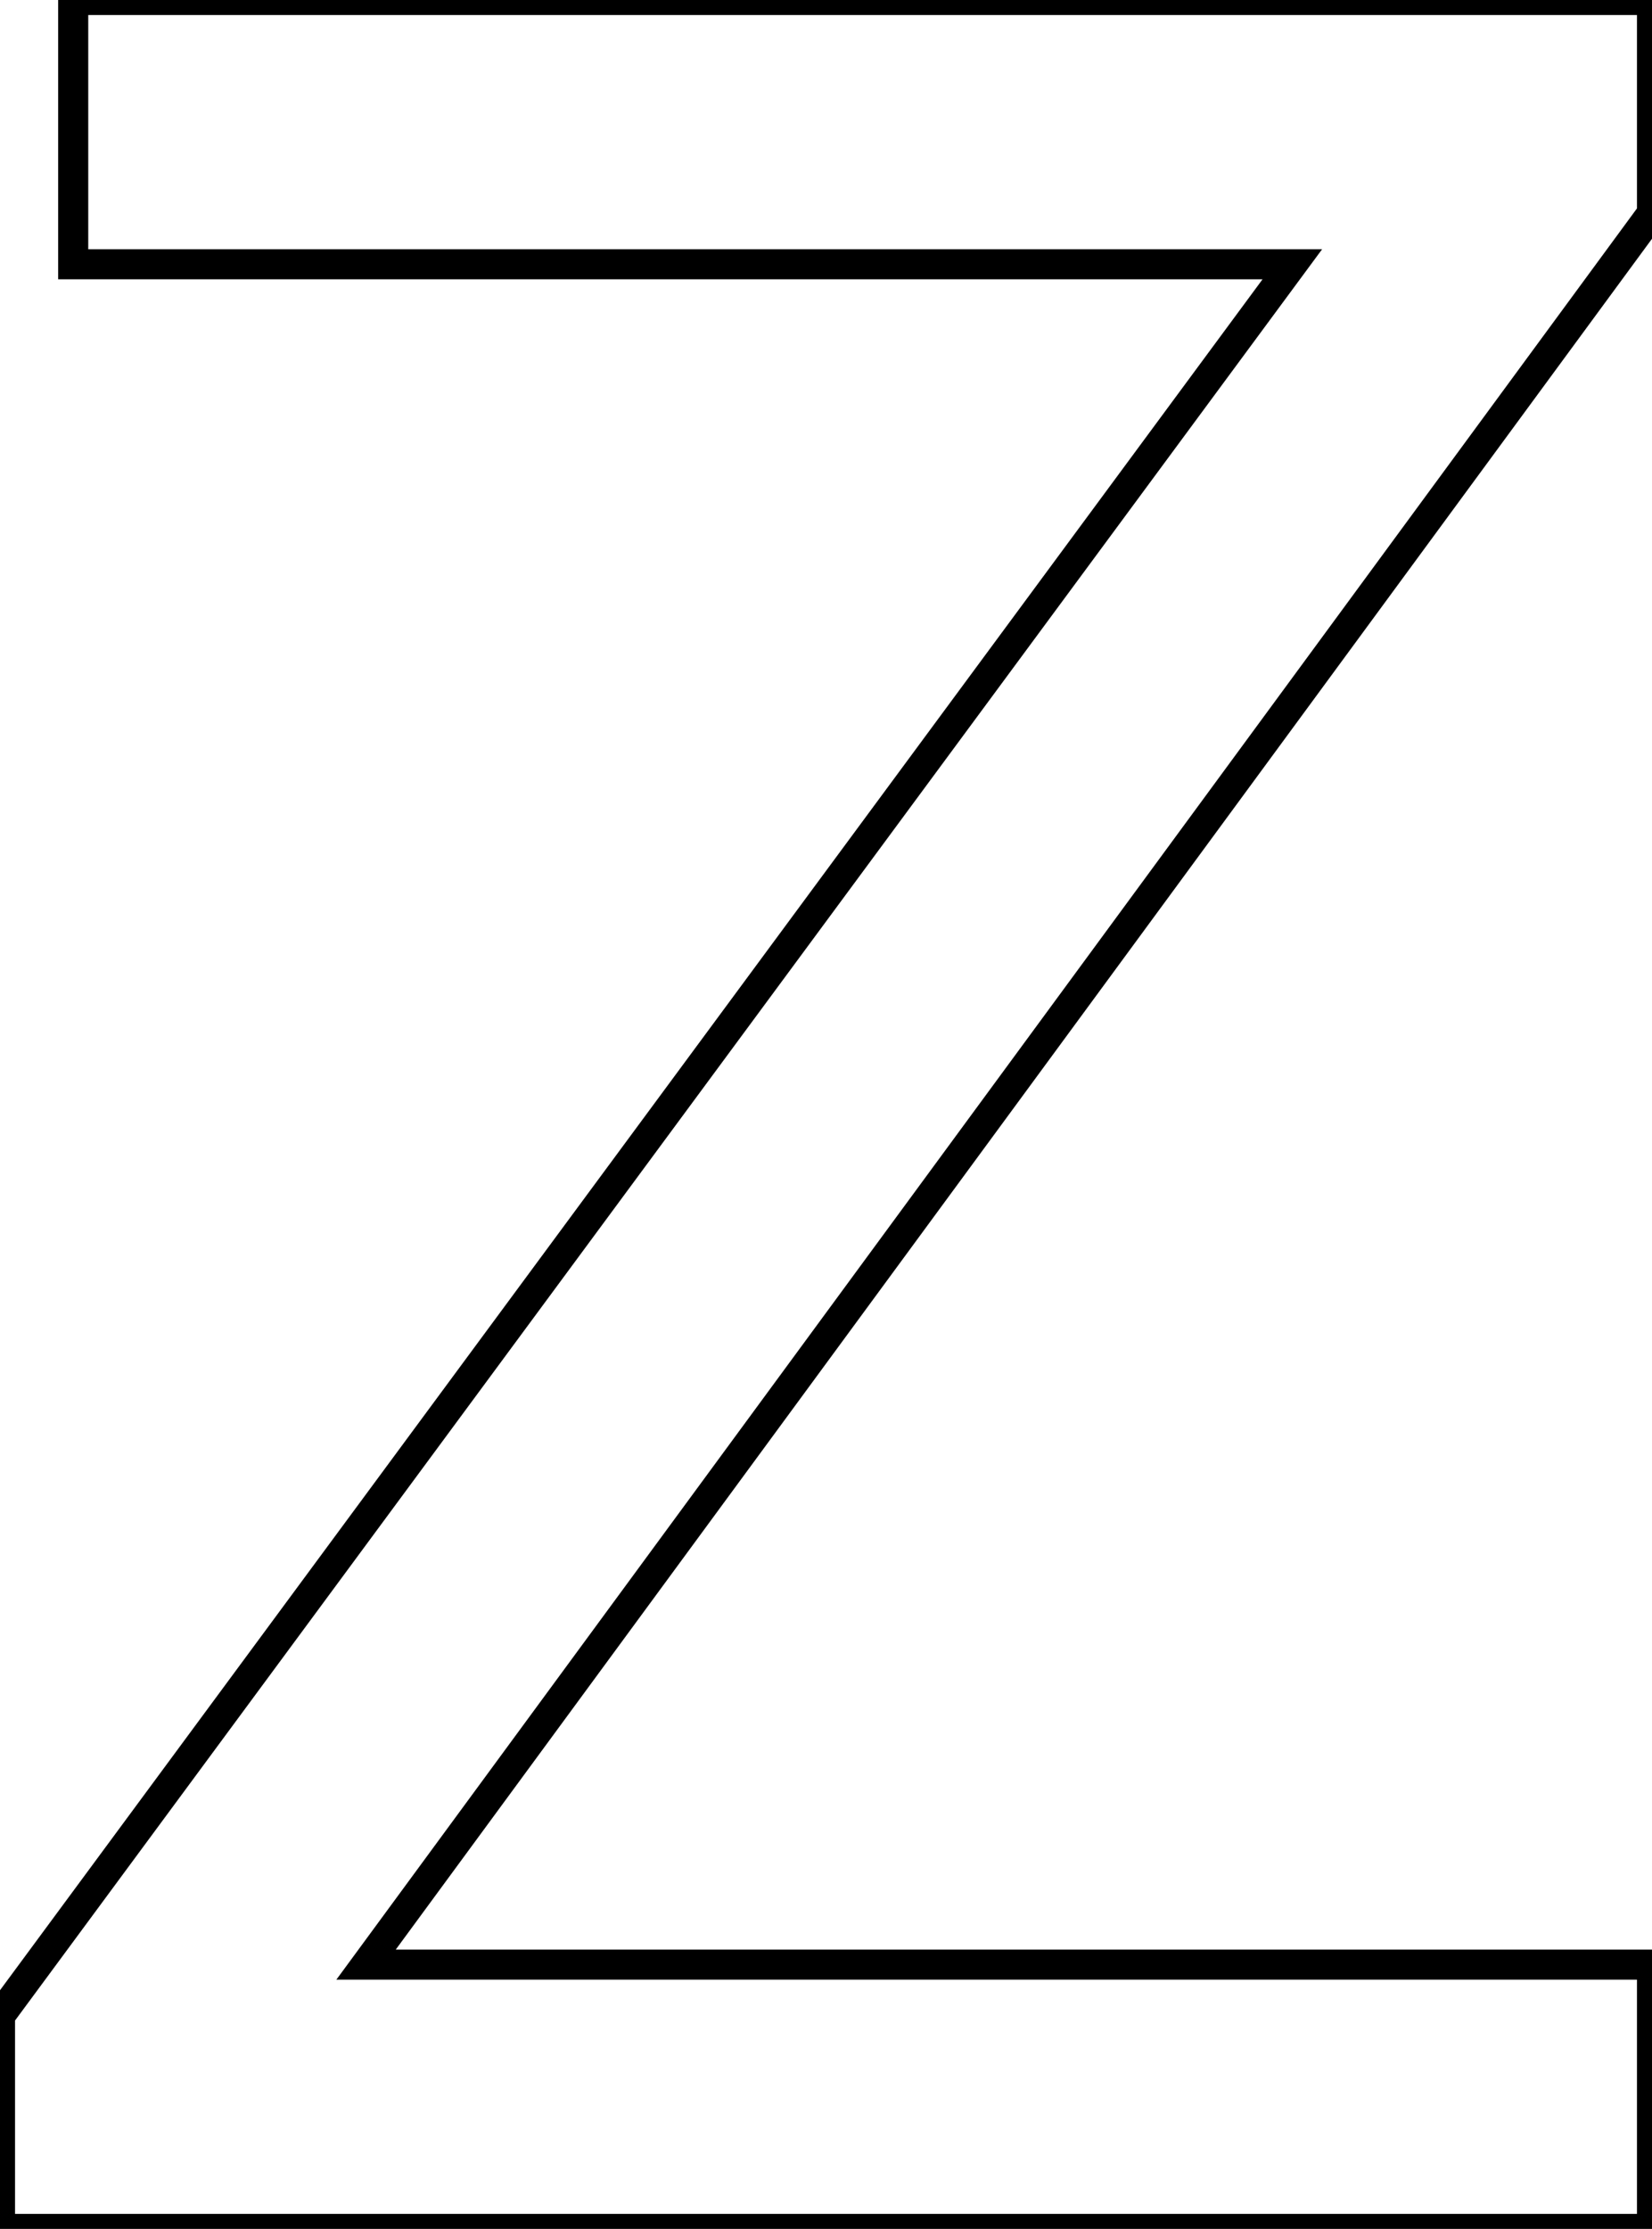 <svg width="51.9" height="70" viewBox="0 0 51.9 70" xmlns="http://www.w3.org/2000/svg"><g id="svgGroup" stroke-linecap="round" fill-rule="evenodd" font-size="9pt" stroke="#000" stroke-width="0.25mm" fill="none" style="stroke:#000;stroke-width:0.25mm;fill:none"><path d="M 51.9 70 L 0 70 L 0 63.3 L 40.6 8.3 L 2.3 8.3 L 2.3 0 L 51.9 0 L 51.9 6.7 L 11.5 61.7 L 51.9 61.7 L 51.9 70 Z" vector-effect="non-scaling-stroke"/></g></svg>